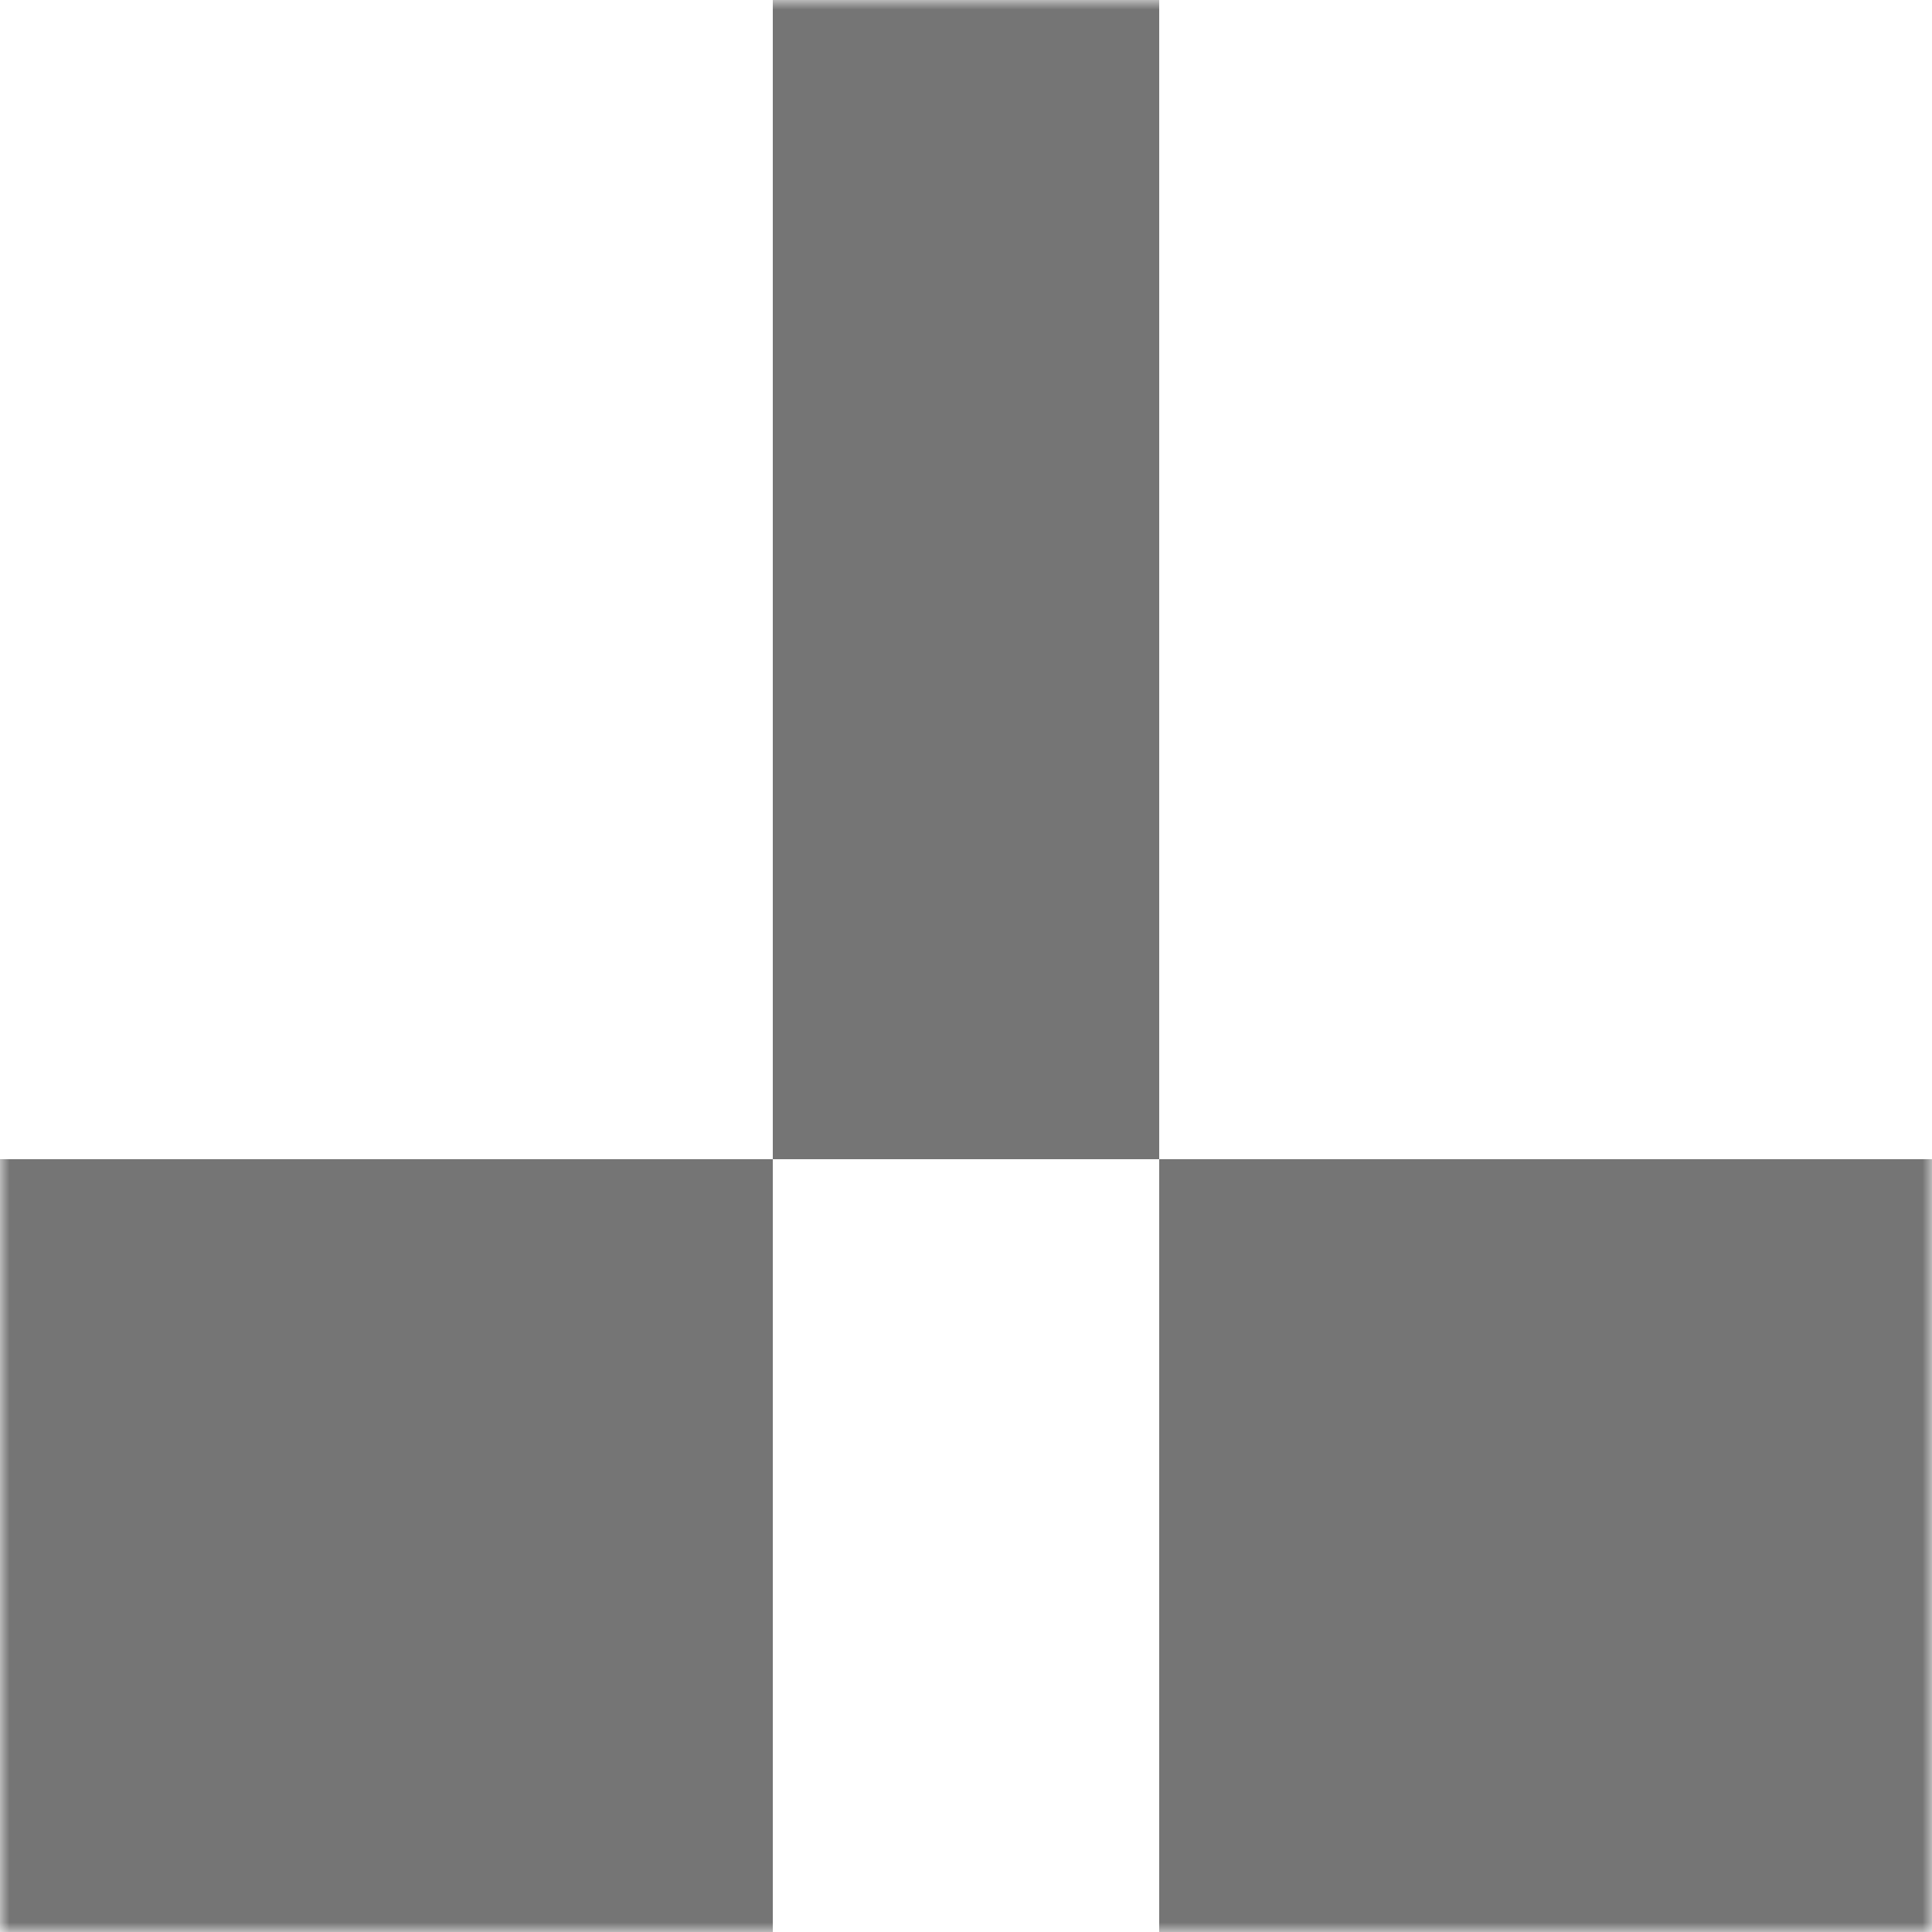 <svg xmlns="http://www.w3.org/2000/svg" viewBox="0 0 100 100" fill="none" shape-rendering="crispEdges"><mask id="viewboxMask"><rect width="100" height="100" rx="0" ry="0" x="0" y="0" fill="#fff" /></mask><g mask="url(#viewboxMask)"><path fill="#757575" d="M40 0h20v20H40z"/><path fill="#757575" d="M40 20h20v20H40z"/><path fill="#757575" d="M40 40h20v20H40z"/><path d="M40 60H0v20h40V60ZM100 60H60v20h40V60Z" fill="#757575"/><path d="M40 80H0v20h40V80ZM100 80H60v20h40V80Z" fill="#757575"/></g></svg>